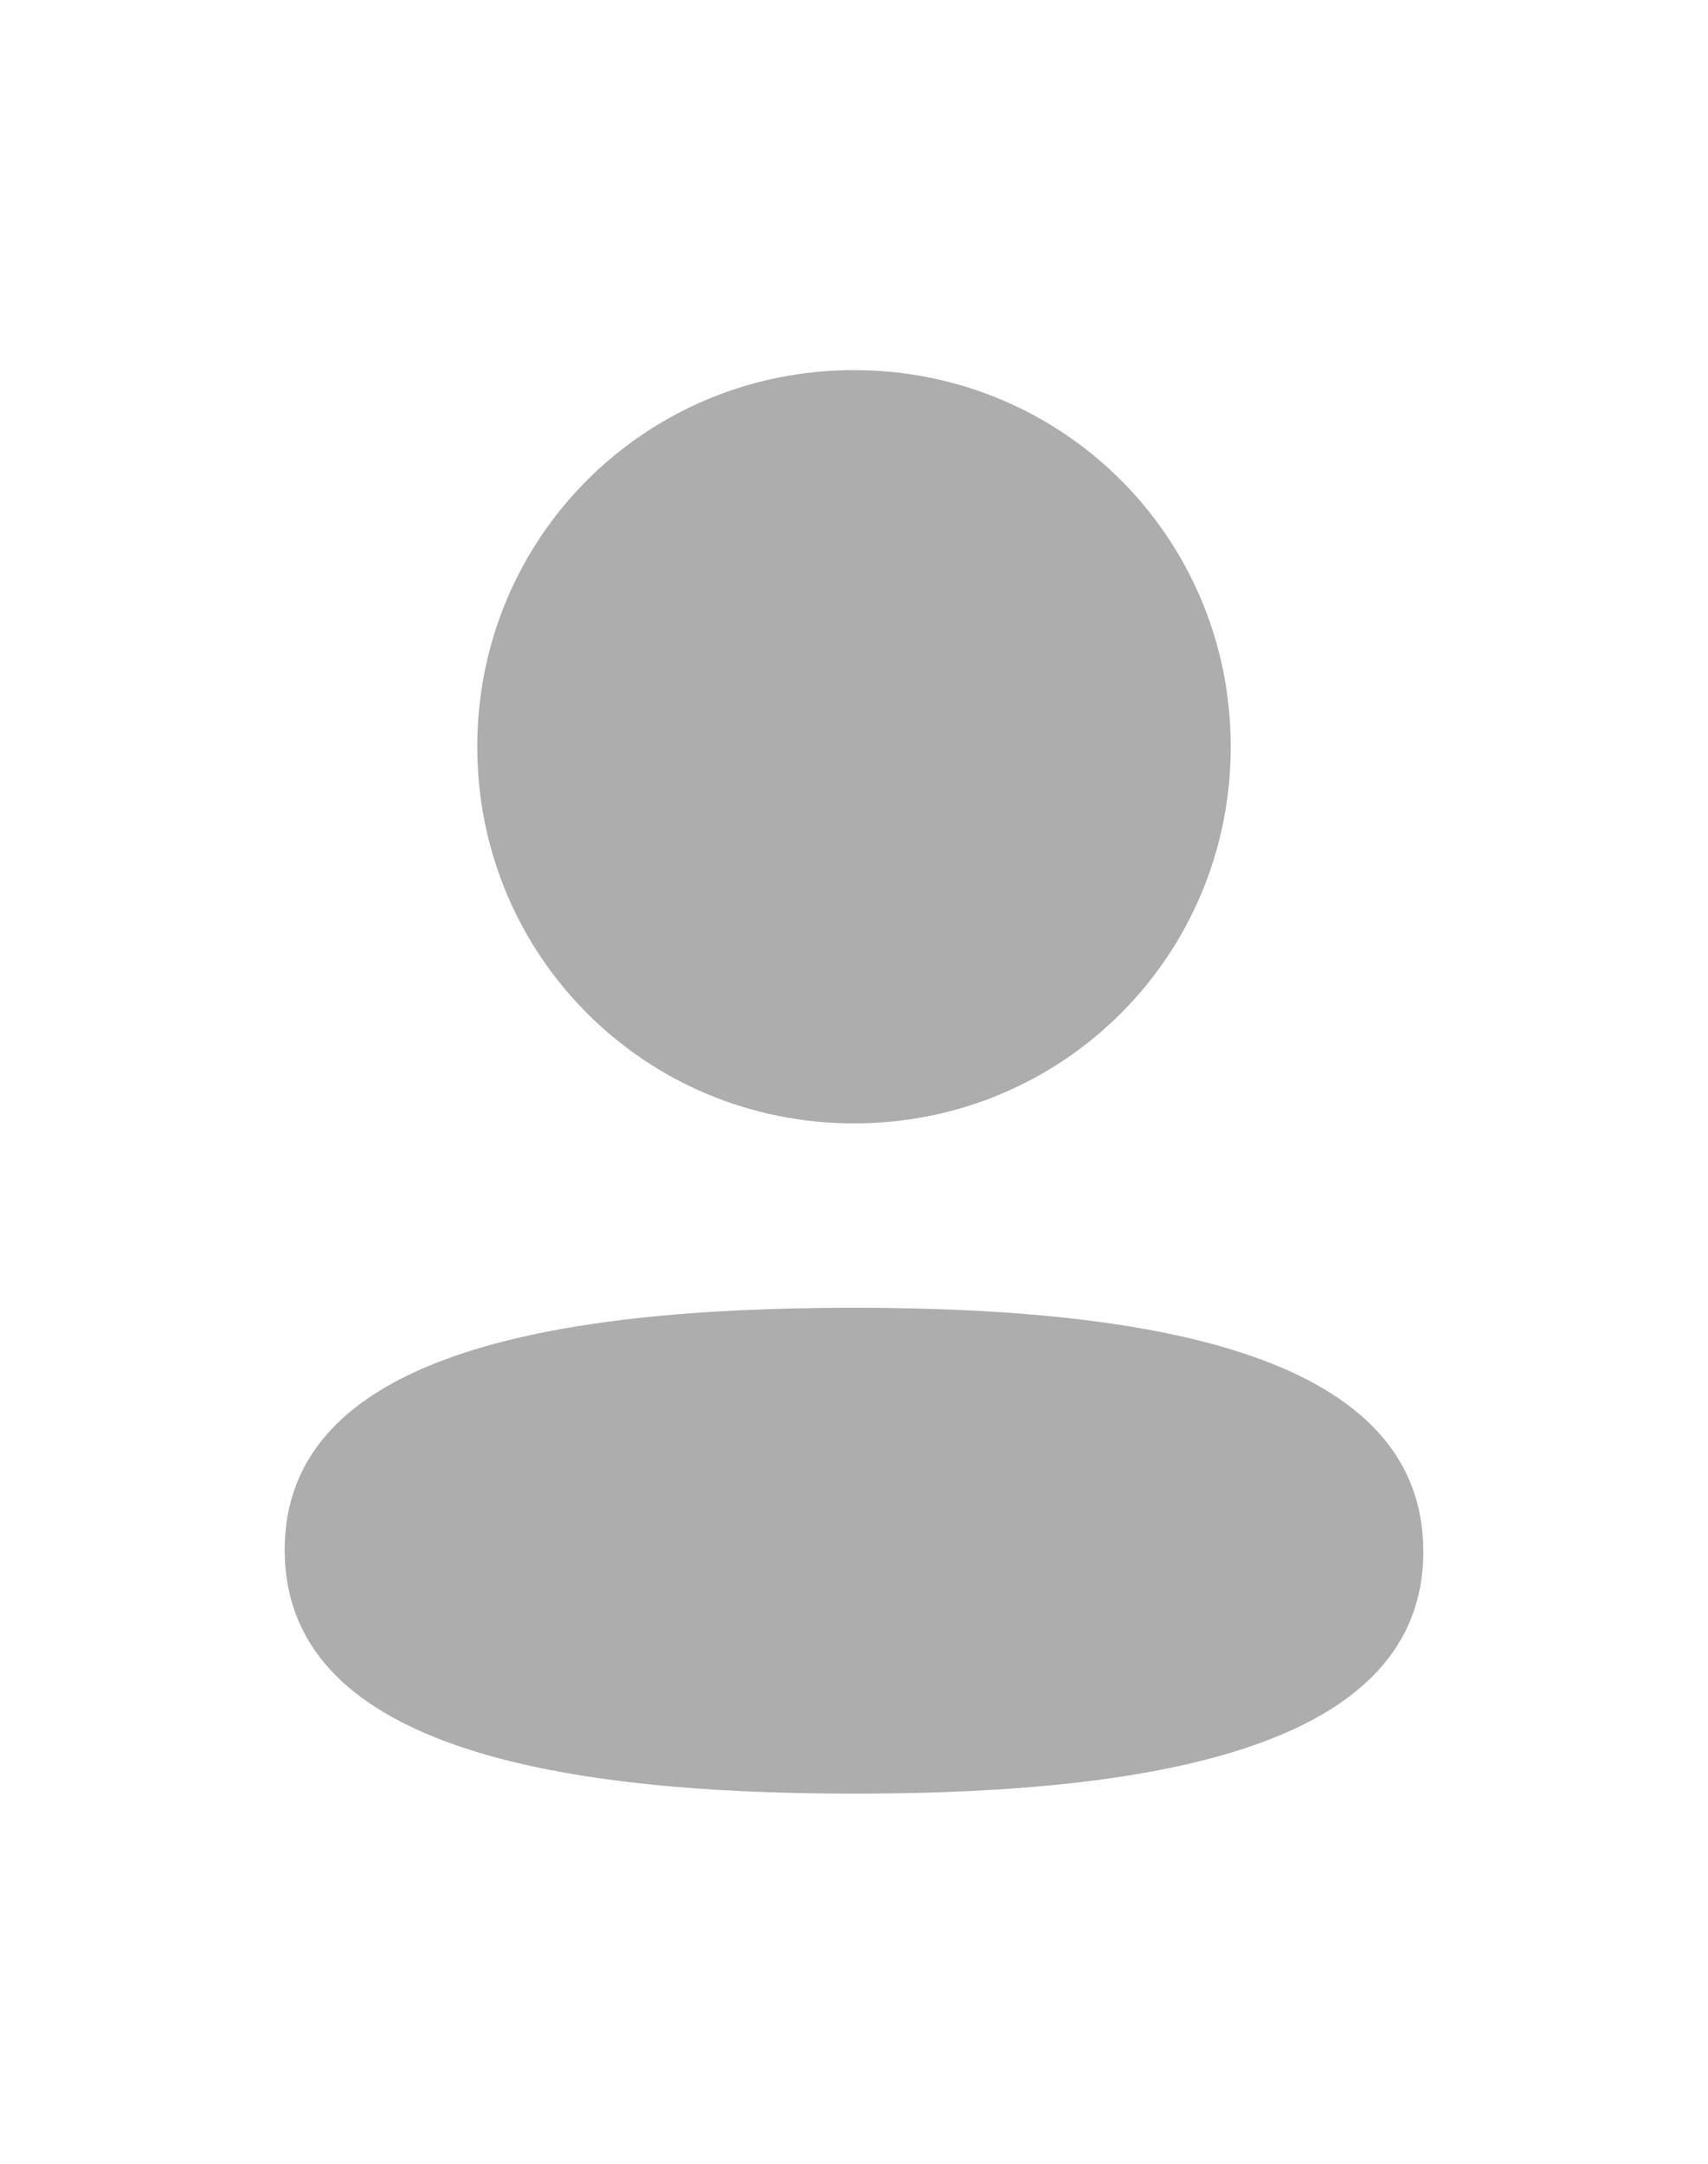<svg width="30" height="38" viewBox="0 0 30 38" fill="none" xmlns="http://www.w3.org/2000/svg">
<path fill-rule="evenodd" clip-rule="evenodd" d="M21.617 13.114C21.617 16.785 18.674 19.729 15 19.729C11.327 19.729 8.383 16.785 8.383 13.114C8.383 9.443 11.327 6.5 15 6.5C18.674 6.5 21.617 9.443 21.617 13.114ZM15 31.5C9.578 31.5 5 30.619 5 27.219C5 23.817 9.607 22.967 15 22.967C20.423 22.967 25 23.849 25 27.249C25 30.65 20.393 31.5 15 31.5Z" fill="#ADADAD"/>
</svg>
